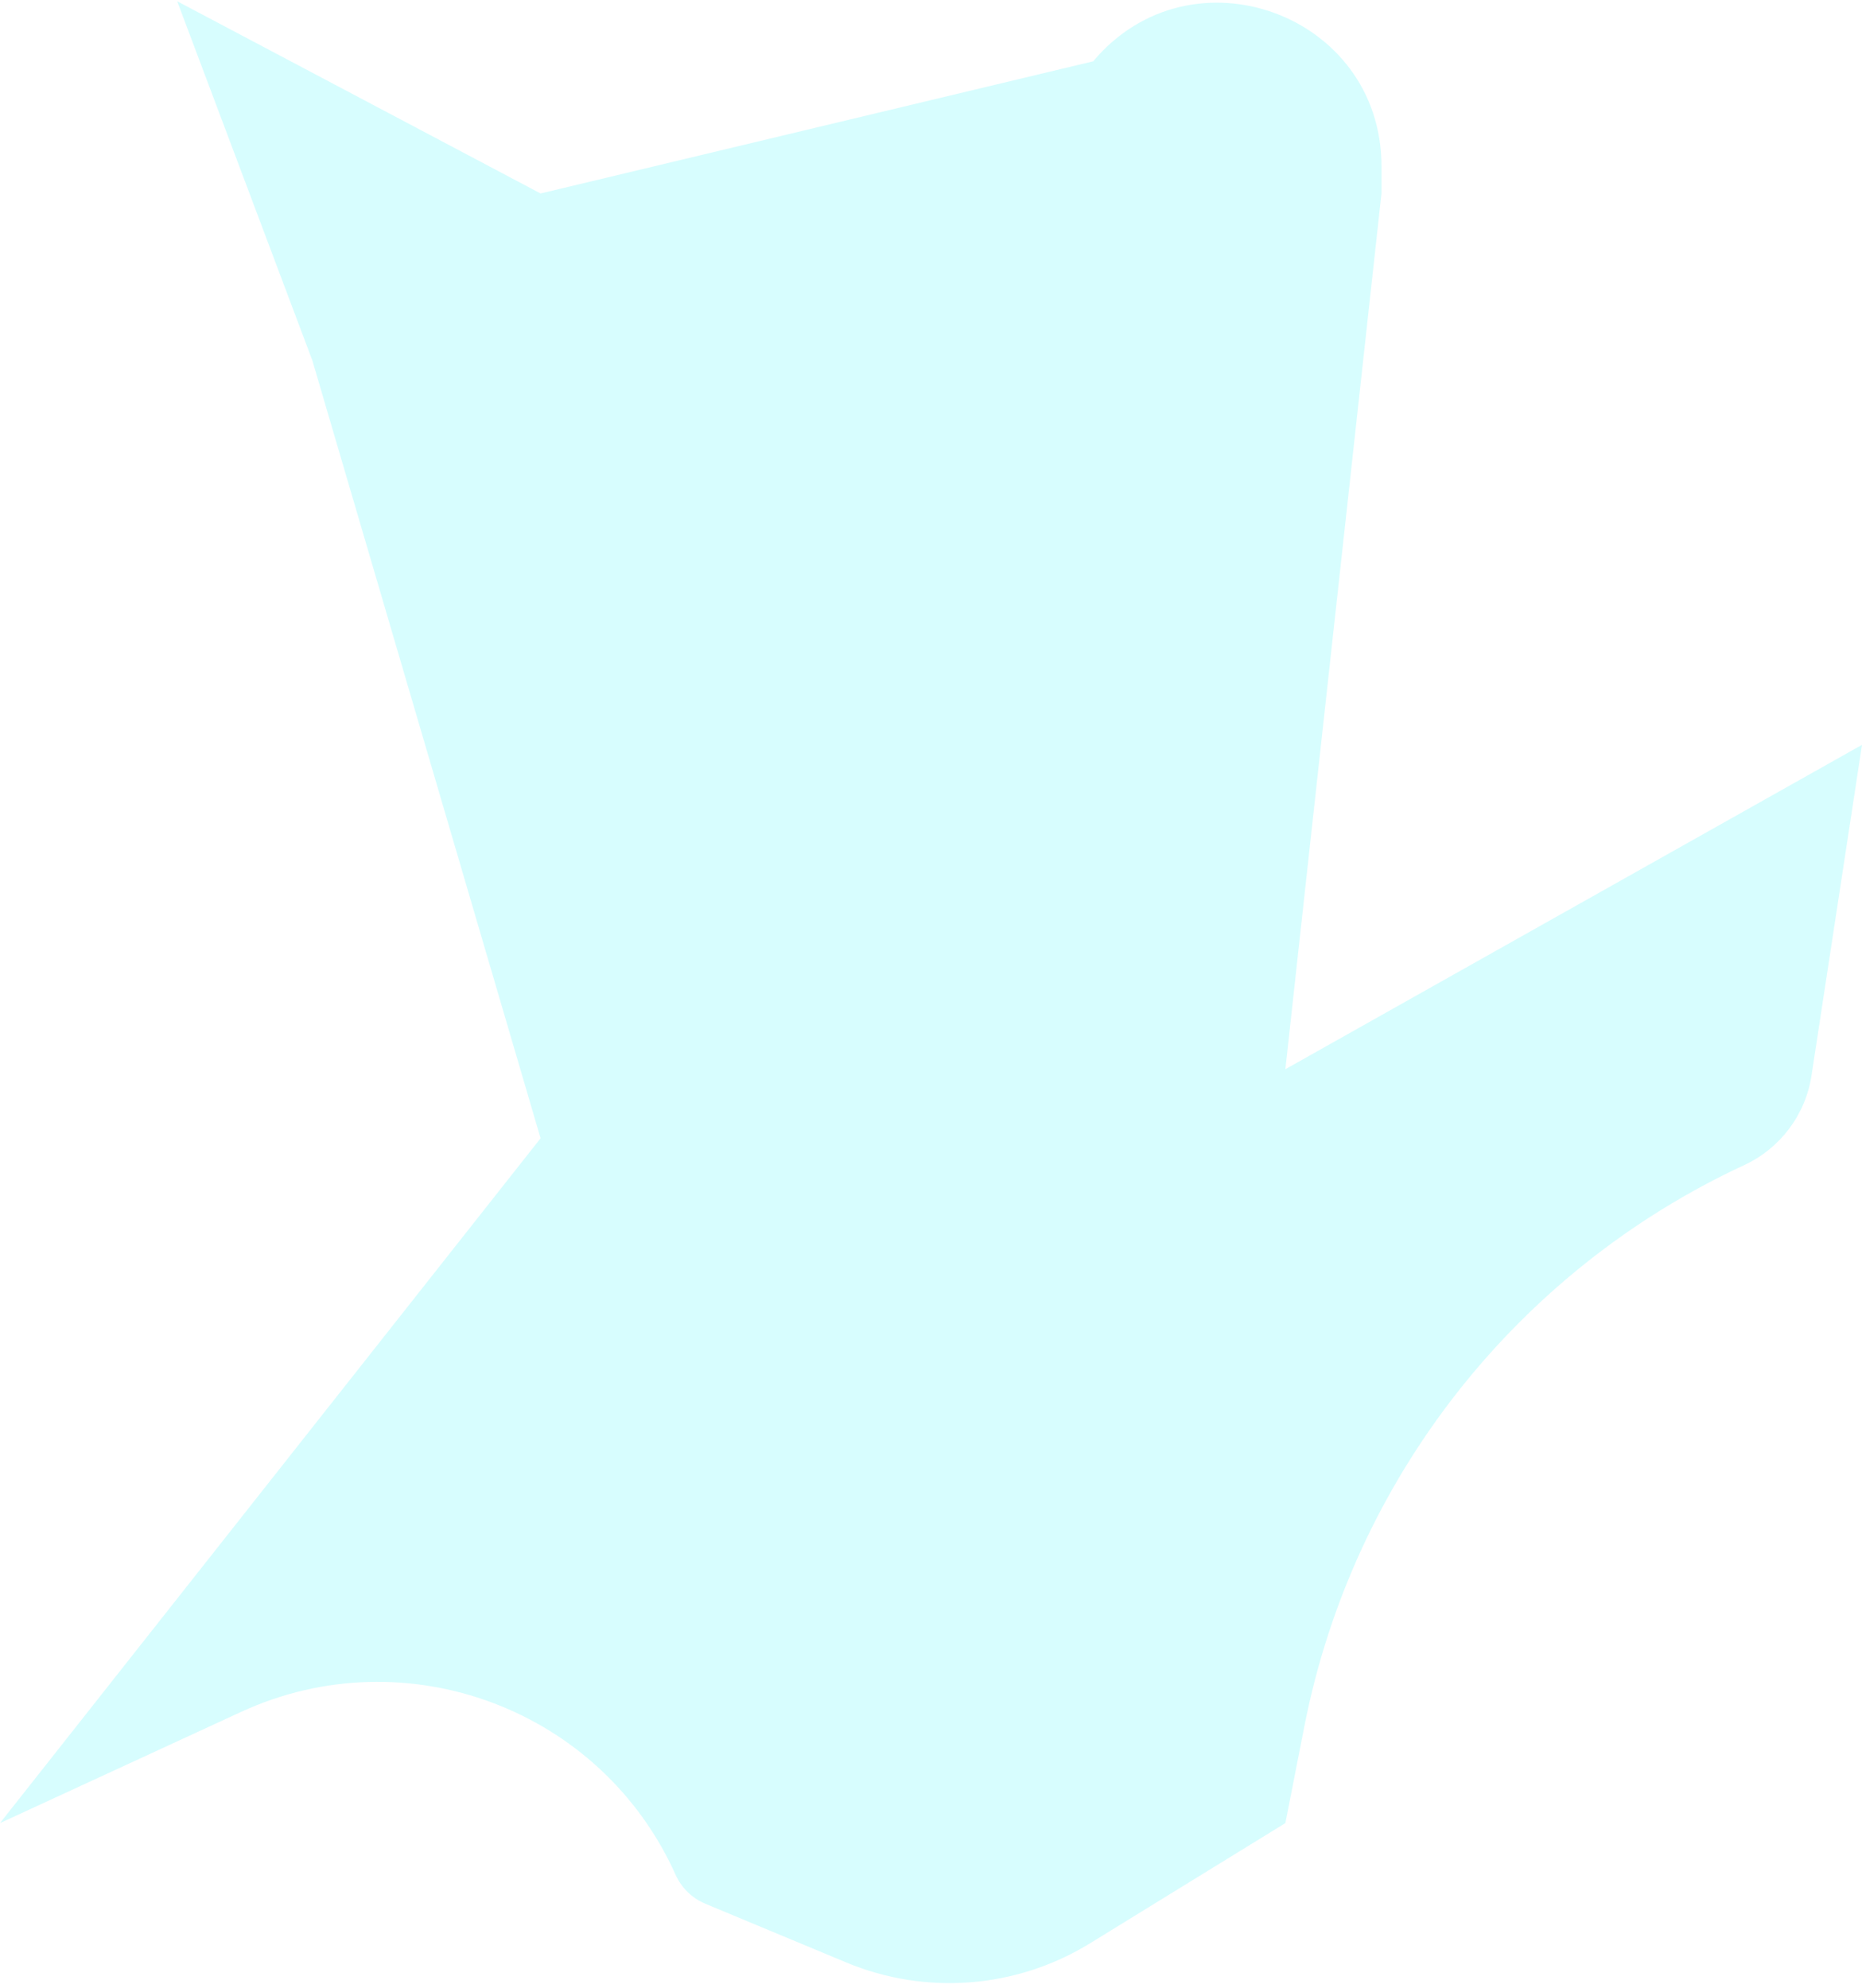 <svg width="310" height="331" viewBox="0 0 310 331" fill="none" xmlns="http://www.w3.org/2000/svg">
<path opacity="0.8" d="M182 10.208C198.31 -9.231 230 2.302 230 27.677V32.208L214 178L310 124L301.597 179.038C300.6 185.573 296.397 191.173 290.401 193.956C252.454 211.575 225.231 246.292 217.171 287.347L214 303.5L181.468 323.52C169.244 331.042 154.149 332.229 140.9 326.708L117.434 316.931C115.228 316.012 113.455 314.286 112.477 312.105C100.101 284.517 67.589 272.334 40.13 284.995L0 303.5L90 189.5L52 60L29.5 0.208L90 32.208L182 10.208Z" fill="#21F4FE" fill-opacity="0.22"/>
</svg>
